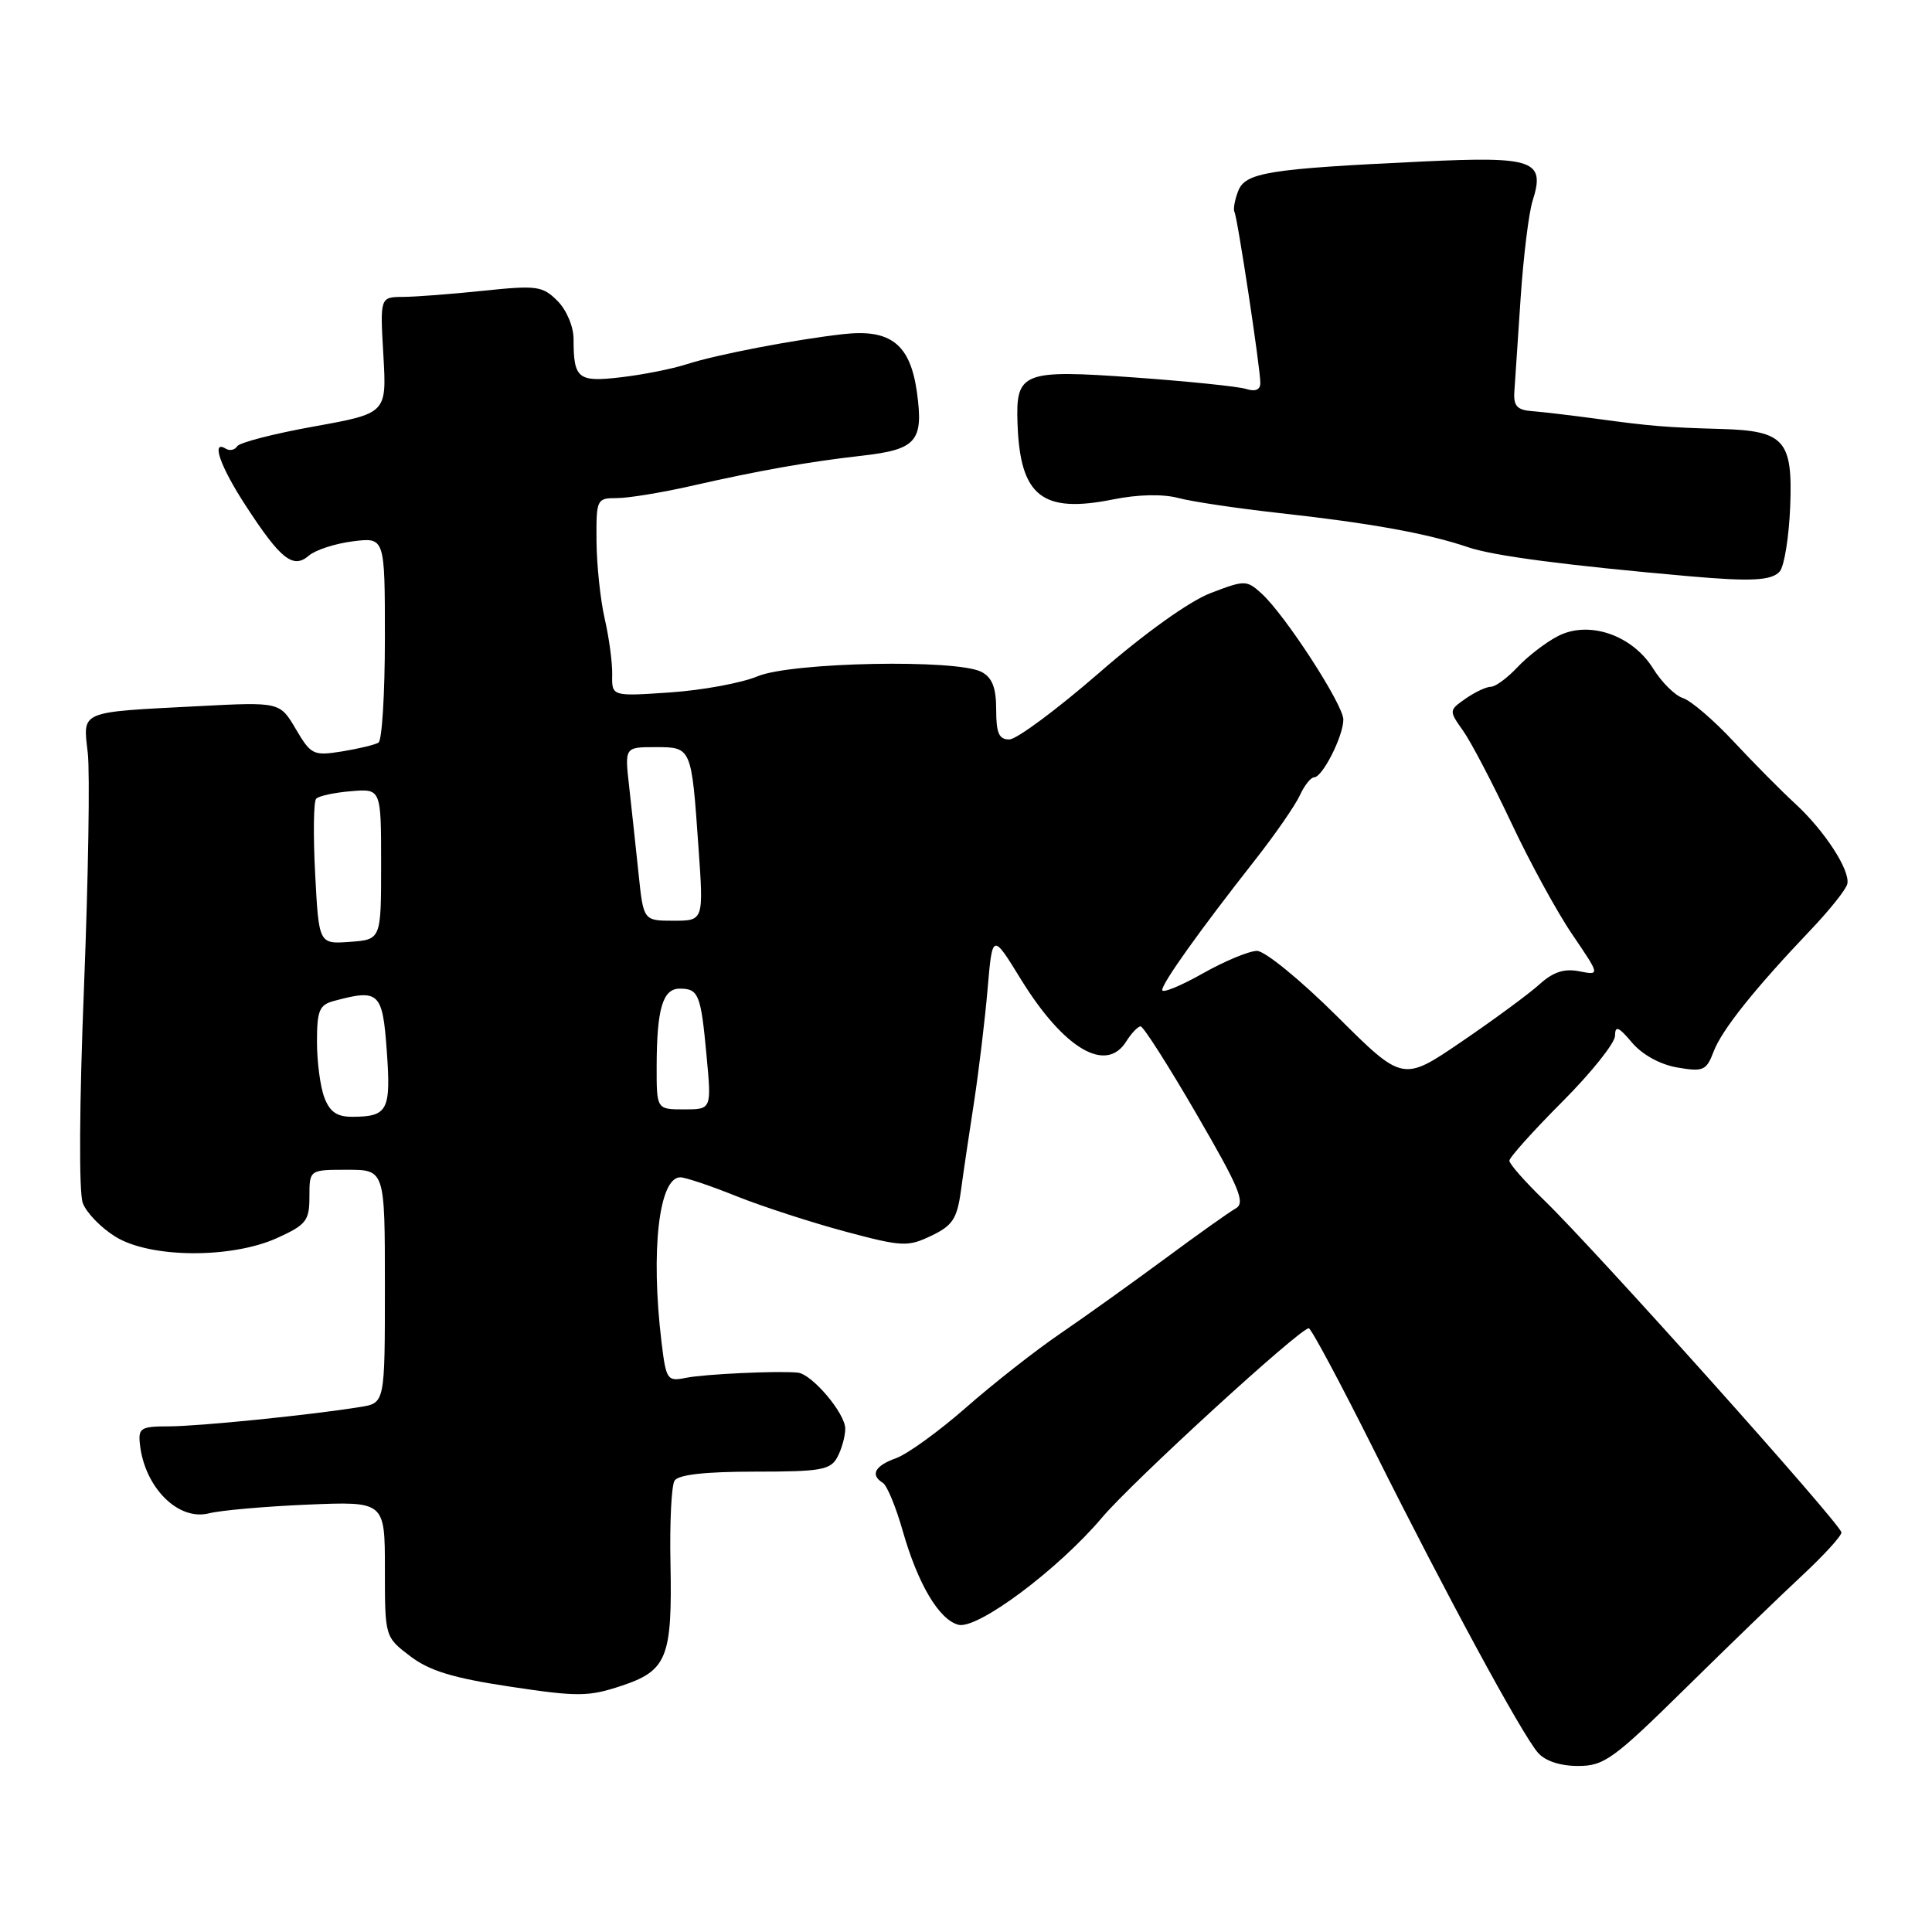 <?xml version="1.0" encoding="UTF-8" standalone="no"?>
<!DOCTYPE svg PUBLIC "-//W3C//DTD SVG 1.1//EN" "http://www.w3.org/Graphics/SVG/1.1/DTD/svg11.dtd" >
<svg xmlns="http://www.w3.org/2000/svg" xmlns:xlink="http://www.w3.org/1999/xlink" version="1.1" viewBox="0 0 256 256">
 <g >
 <path fill="currentColor"
d=" M 223.29 223.75 C 229.02 218.11 236.02 211.34 238.85 208.71 C 241.68 206.07 244.00 203.53 244.00 203.06 C 244.00 202.04 211.32 165.53 204.61 159.04 C 202.08 156.59 200.00 154.23 200.00 153.80 C 200.00 153.37 203.15 149.86 207.00 146.00 C 210.85 142.14 214.00 138.20 214.00 137.24 C 214.01 135.85 214.47 136.04 216.25 138.15 C 217.62 139.76 219.98 141.06 222.26 141.45 C 225.69 142.04 226.10 141.86 227.06 139.35 C 228.15 136.46 232.52 130.99 240.00 123.14 C 242.47 120.54 244.63 117.83 244.78 117.12 C 245.17 115.30 241.75 110.05 237.82 106.44 C 235.99 104.76 232.34 101.07 229.70 98.24 C 227.07 95.42 224.05 92.83 223.00 92.50 C 221.96 92.17 220.19 90.42 219.07 88.62 C 216.30 84.14 210.51 82.16 206.41 84.30 C 204.81 85.13 202.41 86.98 201.08 88.40 C 199.74 89.83 198.15 91.00 197.55 91.00 C 196.94 91.00 195.44 91.71 194.20 92.57 C 191.98 94.13 191.98 94.16 193.86 96.82 C 194.91 98.29 197.78 103.78 200.24 109.00 C 202.69 114.22 206.35 120.92 208.37 123.87 C 212.02 129.24 212.02 129.24 209.26 128.70 C 207.27 128.31 205.80 128.79 204.00 130.42 C 202.62 131.67 197.98 135.09 193.69 138.01 C 185.88 143.34 185.88 143.34 177.17 134.67 C 172.35 129.88 167.61 126.00 166.56 126.00 C 165.52 126.00 162.26 127.35 159.33 129.01 C 156.40 130.66 154.00 131.64 154.00 131.18 C 154.00 130.25 159.01 123.23 166.32 113.93 C 168.97 110.56 171.62 106.72 172.23 105.40 C 172.83 104.08 173.69 103.00 174.13 103.00 C 175.23 103.00 178.00 97.53 178.00 95.35 C 178.00 93.37 170.27 81.46 167.16 78.64 C 165.18 76.85 164.95 76.85 160.43 78.58 C 157.62 79.65 151.70 83.88 145.62 89.17 C 140.06 94.00 134.71 97.97 133.75 97.98 C 132.37 98.00 132.00 97.15 132.00 94.04 C 132.00 91.14 131.48 89.79 130.07 89.04 C 126.84 87.31 104.88 87.74 100.39 89.61 C 98.27 90.50 93.05 91.46 88.80 91.75 C 81.06 92.28 81.06 92.28 81.12 89.39 C 81.15 87.80 80.70 84.47 80.13 82.00 C 79.56 79.53 79.07 74.91 79.04 71.75 C 79.00 66.13 79.06 66.00 81.75 66.00 C 83.26 66.00 87.65 65.28 91.50 64.41 C 100.60 62.34 107.15 61.18 114.24 60.38 C 121.45 59.56 122.39 58.47 121.50 51.99 C 120.62 45.63 118.03 43.57 111.77 44.27 C 105.35 44.99 94.95 46.98 91.00 48.26 C 89.08 48.88 85.15 49.66 82.28 49.99 C 76.57 50.66 76.00 50.20 76.00 44.92 C 76.00 43.27 75.07 41.07 73.86 39.86 C 71.90 37.90 71.13 37.79 64.11 38.52 C 59.93 38.96 55.12 39.33 53.43 39.34 C 50.35 39.36 50.35 39.36 50.80 47.07 C 51.24 54.77 51.24 54.77 41.61 56.51 C 36.31 57.46 31.72 58.64 31.42 59.14 C 31.11 59.63 30.44 59.77 29.93 59.46 C 27.92 58.21 29.17 61.81 32.57 67.02 C 37.19 74.12 38.84 75.43 40.93 73.62 C 41.79 72.88 44.41 72.02 46.75 71.73 C 51.00 71.19 51.00 71.19 51.00 84.54 C 51.00 91.88 50.62 98.12 50.15 98.40 C 49.69 98.69 47.51 99.21 45.31 99.57 C 41.52 100.17 41.21 100.02 39.20 96.61 C 37.08 93.01 37.08 93.01 26.29 93.57 C 10.36 94.39 10.99 94.13 11.63 99.76 C 11.93 102.37 11.70 116.33 11.13 130.79 C 10.51 146.29 10.44 158.03 10.97 159.41 C 11.45 160.70 13.40 162.70 15.30 163.87 C 19.90 166.72 30.65 166.80 36.75 164.03 C 40.59 162.28 41.00 161.75 41.00 158.55 C 41.00 155.00 41.00 155.00 46.00 155.00 C 51.00 155.00 51.00 155.00 51.00 170.45 C 51.00 185.91 51.00 185.91 47.75 186.43 C 41.09 187.51 26.36 188.99 22.39 189.00 C 18.65 189.00 18.30 189.22 18.54 191.38 C 19.17 197.12 23.63 201.57 27.71 200.52 C 29.24 200.13 35.11 199.61 40.75 199.37 C 51.00 198.94 51.00 198.94 51.00 207.92 C 51.00 216.90 51.00 216.90 54.35 219.45 C 56.91 221.40 60.02 222.35 67.60 223.49 C 76.54 224.84 77.97 224.83 82.31 223.39 C 88.40 221.38 89.09 219.64 88.84 207.09 C 88.73 201.76 88.97 196.85 89.38 196.20 C 89.87 195.40 93.41 195.00 100.02 195.00 C 108.79 195.00 110.05 194.78 110.96 193.07 C 111.53 192.00 112.00 190.31 112.00 189.31 C 112.00 187.27 107.59 182.07 105.71 181.88 C 103.09 181.62 93.36 182.07 90.89 182.57 C 88.41 183.07 88.26 182.86 87.65 177.80 C 86.20 165.72 87.31 156.00 90.15 156.00 C 90.80 156.00 94.15 157.12 97.58 158.50 C 101.01 159.87 107.48 161.97 111.94 163.17 C 119.53 165.20 120.28 165.24 123.39 163.75 C 126.21 162.41 126.81 161.50 127.32 157.83 C 127.64 155.45 128.43 150.12 129.07 146.00 C 129.70 141.88 130.51 135.15 130.86 131.06 C 131.50 123.62 131.50 123.62 135.28 129.77 C 140.96 138.98 146.56 142.28 149.23 138.00 C 149.92 136.90 150.78 136.00 151.14 136.00 C 151.50 136.00 154.84 141.23 158.55 147.63 C 164.26 157.46 165.06 159.39 163.73 160.13 C 162.87 160.61 158.64 163.62 154.33 166.81 C 150.02 169.99 143.80 174.45 140.50 176.70 C 137.20 178.95 131.57 183.37 128.00 186.51 C 124.42 189.65 120.26 192.66 118.75 193.21 C 115.91 194.23 115.27 195.43 116.99 196.49 C 117.53 196.83 118.71 199.67 119.60 202.80 C 121.62 209.89 124.42 214.61 126.99 215.29 C 129.52 215.95 140.24 207.94 146.03 201.08 C 150.05 196.32 172.24 176.00 173.42 176.00 C 173.73 176.00 177.64 183.31 182.11 192.25 C 191.68 211.40 201.65 229.79 203.79 232.25 C 204.74 233.34 206.74 234.00 209.09 234.00 C 212.55 234.00 213.78 233.11 223.29 223.75 Z  M 235.84 75.70 C 236.43 74.98 237.05 71.12 237.21 67.12 C 237.56 58.32 236.45 57.08 228.06 56.84 C 220.85 56.64 218.73 56.47 211.50 55.48 C 208.20 55.04 204.38 54.58 203.00 54.48 C 201.03 54.33 200.53 53.79 200.66 51.90 C 200.75 50.58 201.13 45.00 201.49 39.50 C 201.86 34.00 202.57 28.20 203.08 26.60 C 204.78 21.25 203.26 20.70 188.54 21.40 C 167.99 22.37 164.99 22.85 164.05 25.35 C 163.60 26.53 163.39 27.76 163.57 28.08 C 163.97 28.77 167.00 48.77 167.00 50.74 C 167.00 51.65 166.35 51.93 165.12 51.54 C 164.09 51.21 157.45 50.53 150.37 50.02 C 135.43 48.95 134.57 49.29 134.83 56.20 C 135.18 65.76 138.10 68.06 147.47 66.18 C 150.79 65.51 154.07 65.44 156.15 65.99 C 157.99 66.48 164.00 67.37 169.50 67.98 C 181.56 69.31 189.14 70.68 194.50 72.50 C 197.88 73.66 207.54 74.92 224.00 76.37 C 232.09 77.08 234.81 76.93 235.84 75.70 Z  M 42.98 145.43 C 42.44 144.02 42.00 140.70 42.00 138.05 C 42.00 133.90 42.31 133.15 44.25 132.63 C 50.24 131.02 50.69 131.45 51.25 139.25 C 51.82 147.12 51.39 147.96 46.73 147.98 C 44.66 148.00 43.70 147.34 42.98 145.43 Z  M 87.01 141.25 C 87.03 133.66 87.82 131.00 90.06 131.00 C 92.57 131.00 92.87 131.74 93.62 139.87 C 94.29 147.00 94.29 147.00 90.64 147.00 C 87.00 147.00 87.00 147.00 87.01 141.25 Z  M 41.76 115.80 C 41.49 110.69 41.55 106.20 41.89 105.84 C 42.22 105.47 44.30 105.02 46.50 104.84 C 50.50 104.50 50.50 104.50 50.50 114.50 C 50.50 124.50 50.50 124.50 46.37 124.80 C 42.25 125.10 42.25 125.10 41.76 115.80 Z  M 84.61 115.75 C 84.25 112.31 83.69 107.14 83.37 104.25 C 82.77 99.00 82.77 99.00 86.82 99.00 C 91.65 99.00 91.62 98.95 92.55 112.25 C 93.24 122.00 93.24 122.00 89.25 122.00 C 85.26 122.00 85.26 122.00 84.61 115.75 Z "/>
</g>
</svg>